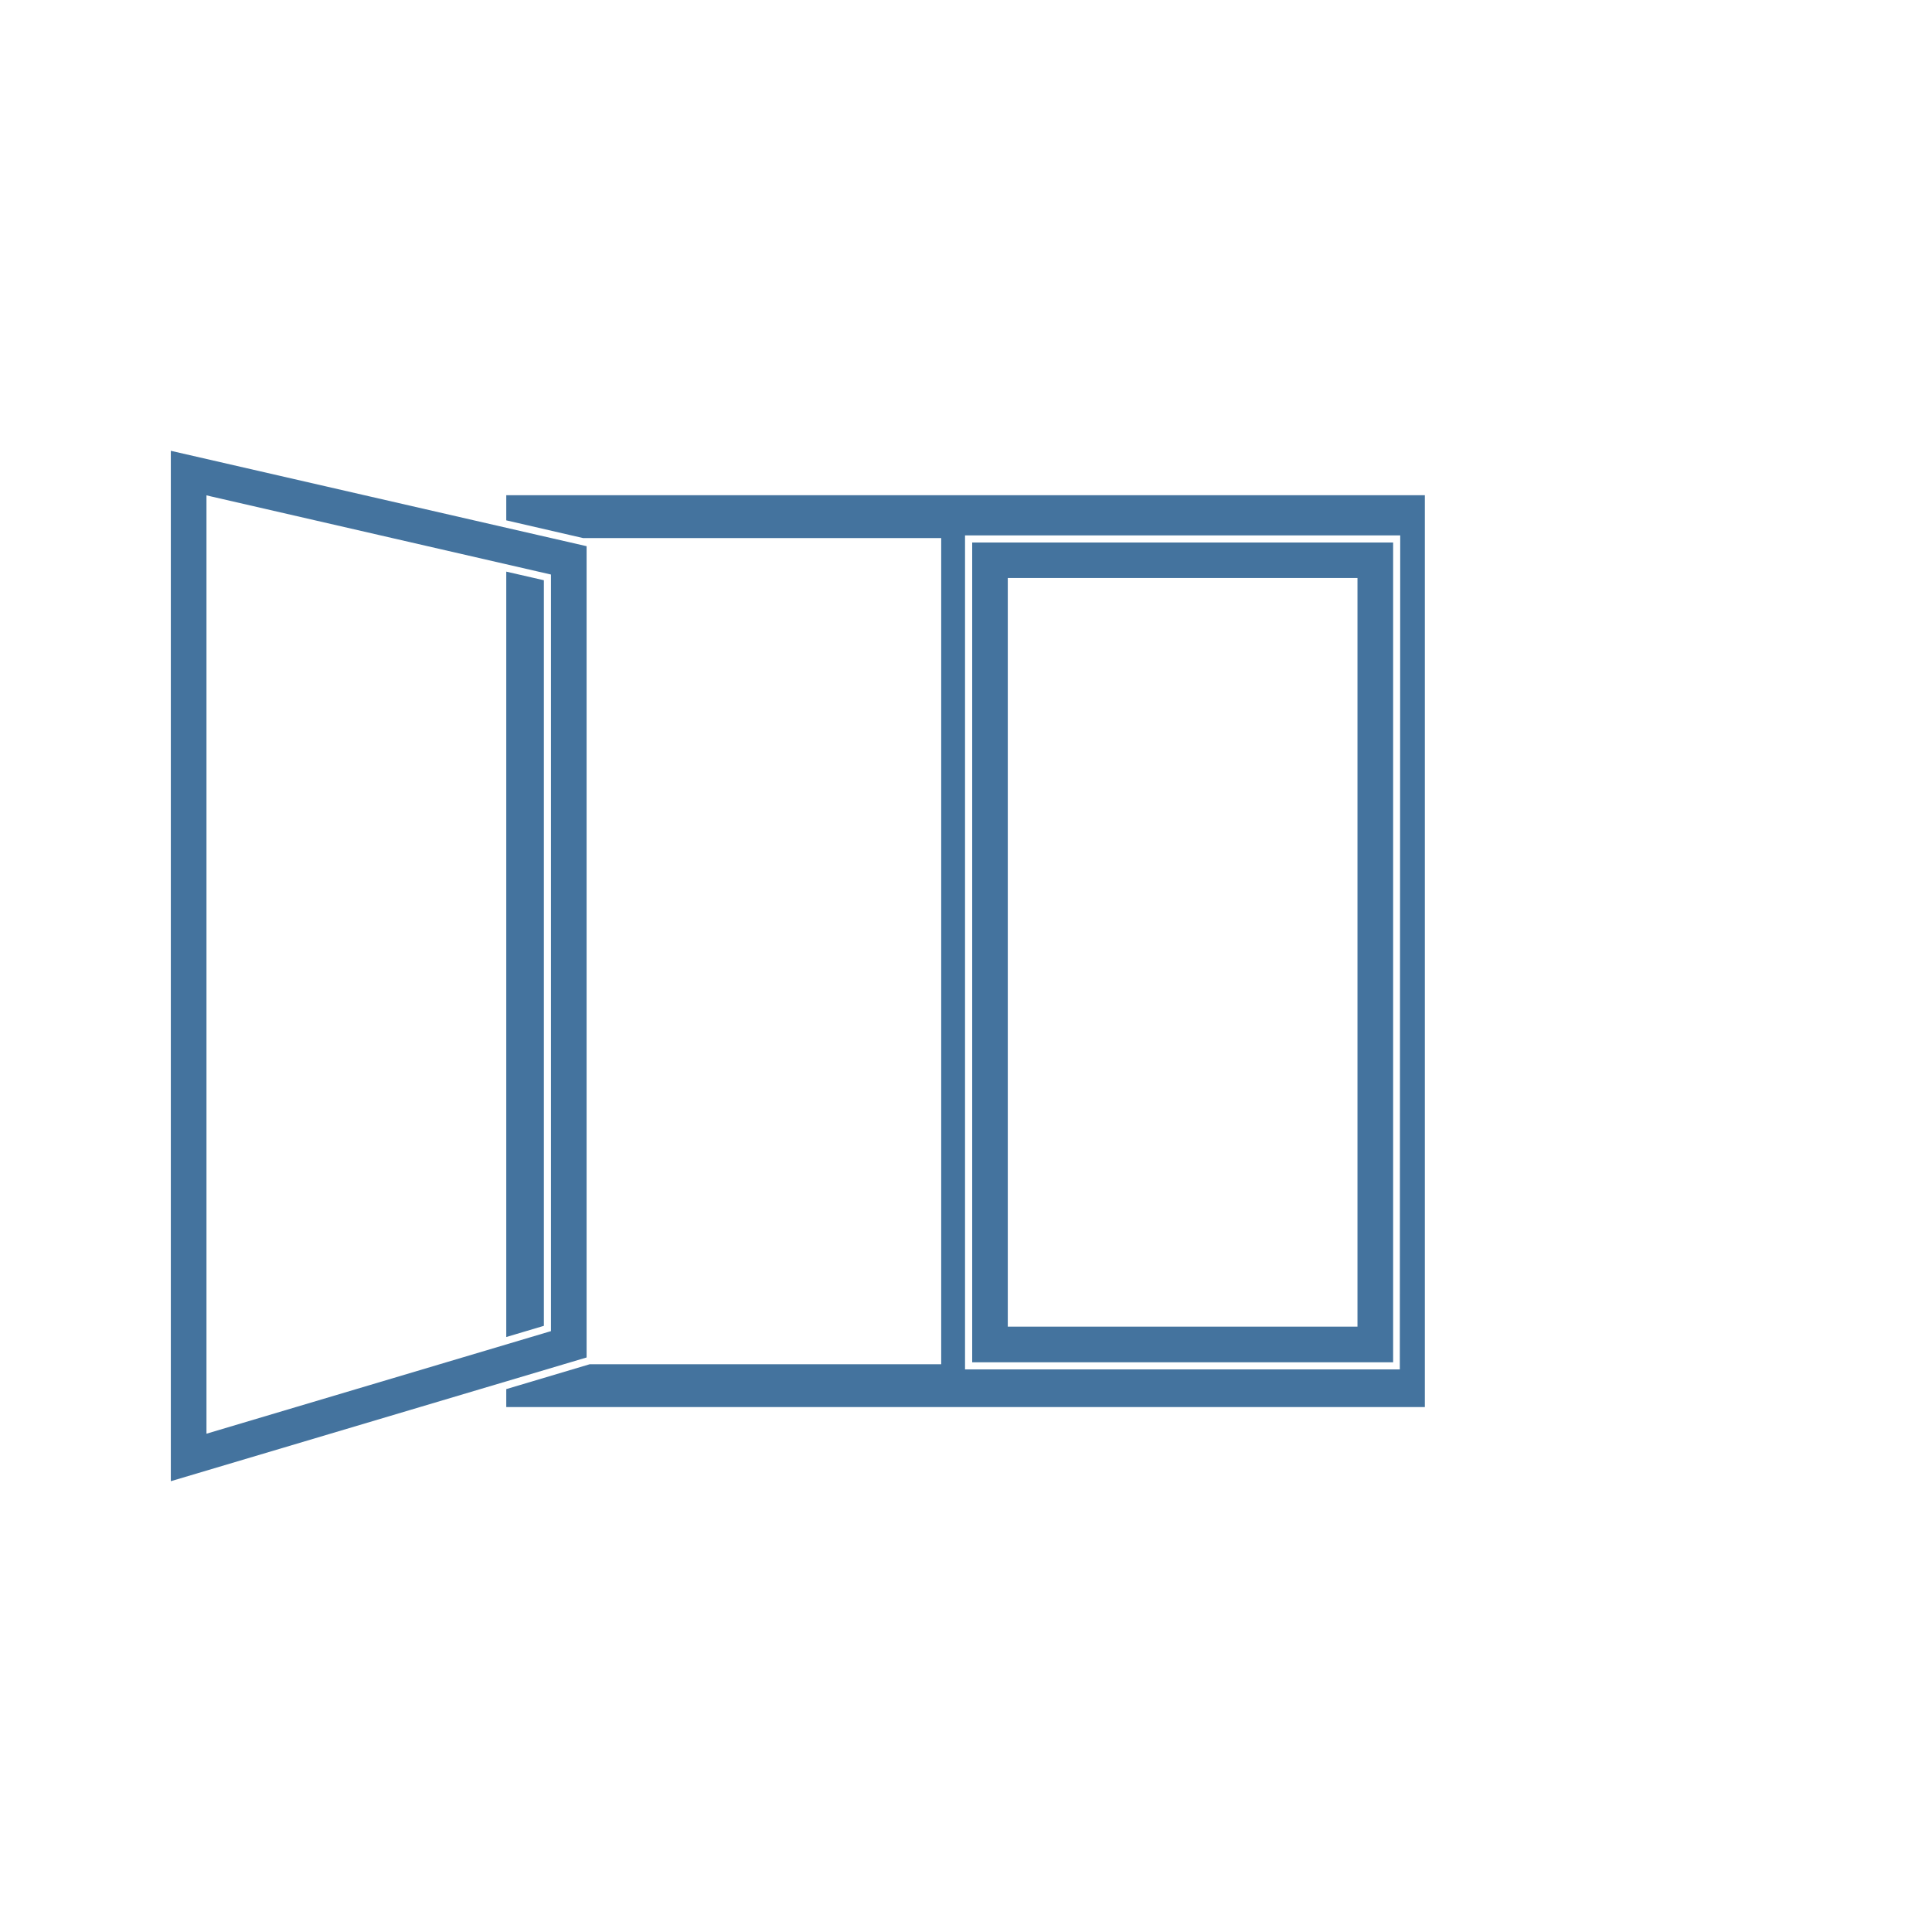 <?xml version="1.0" encoding="UTF-8"?>
<svg width="24px" fill="#44739e" height="24px" viewBox="0 0 24 24" version="1.1" xmlns="http://www.w3.org/2000/svg" xmlns:xlink="http://www.w3.org/1999/xlink">
            <path d="m 17.306,6.739 h -5.229 v 10.184 h 5.229 z m -0.443,9.741 h -4.344 v -9.3 h 4.344 z M 7.287,6.785 2.122,5.6 V 18.4 L 7.287,16.863 Z M 6.844,16.536 6.813,16.545 2.565,17.81 V 6.153 L 2.618,6.166 6.844,7.137 Z M 6.289,6.152 v 0.312 l 0.954,0.22 h 4.449 V 16.947 H 7.326 l -1.037,0.309 v 0.223 H 17.7 V 6.152 Z m 11.1,10.859 H 11.988 V 6.651 h 5.406 z M 6.756,7.208 6.289,7.101 v 9.508 L 6.756,16.47 Z"/>

</svg>
